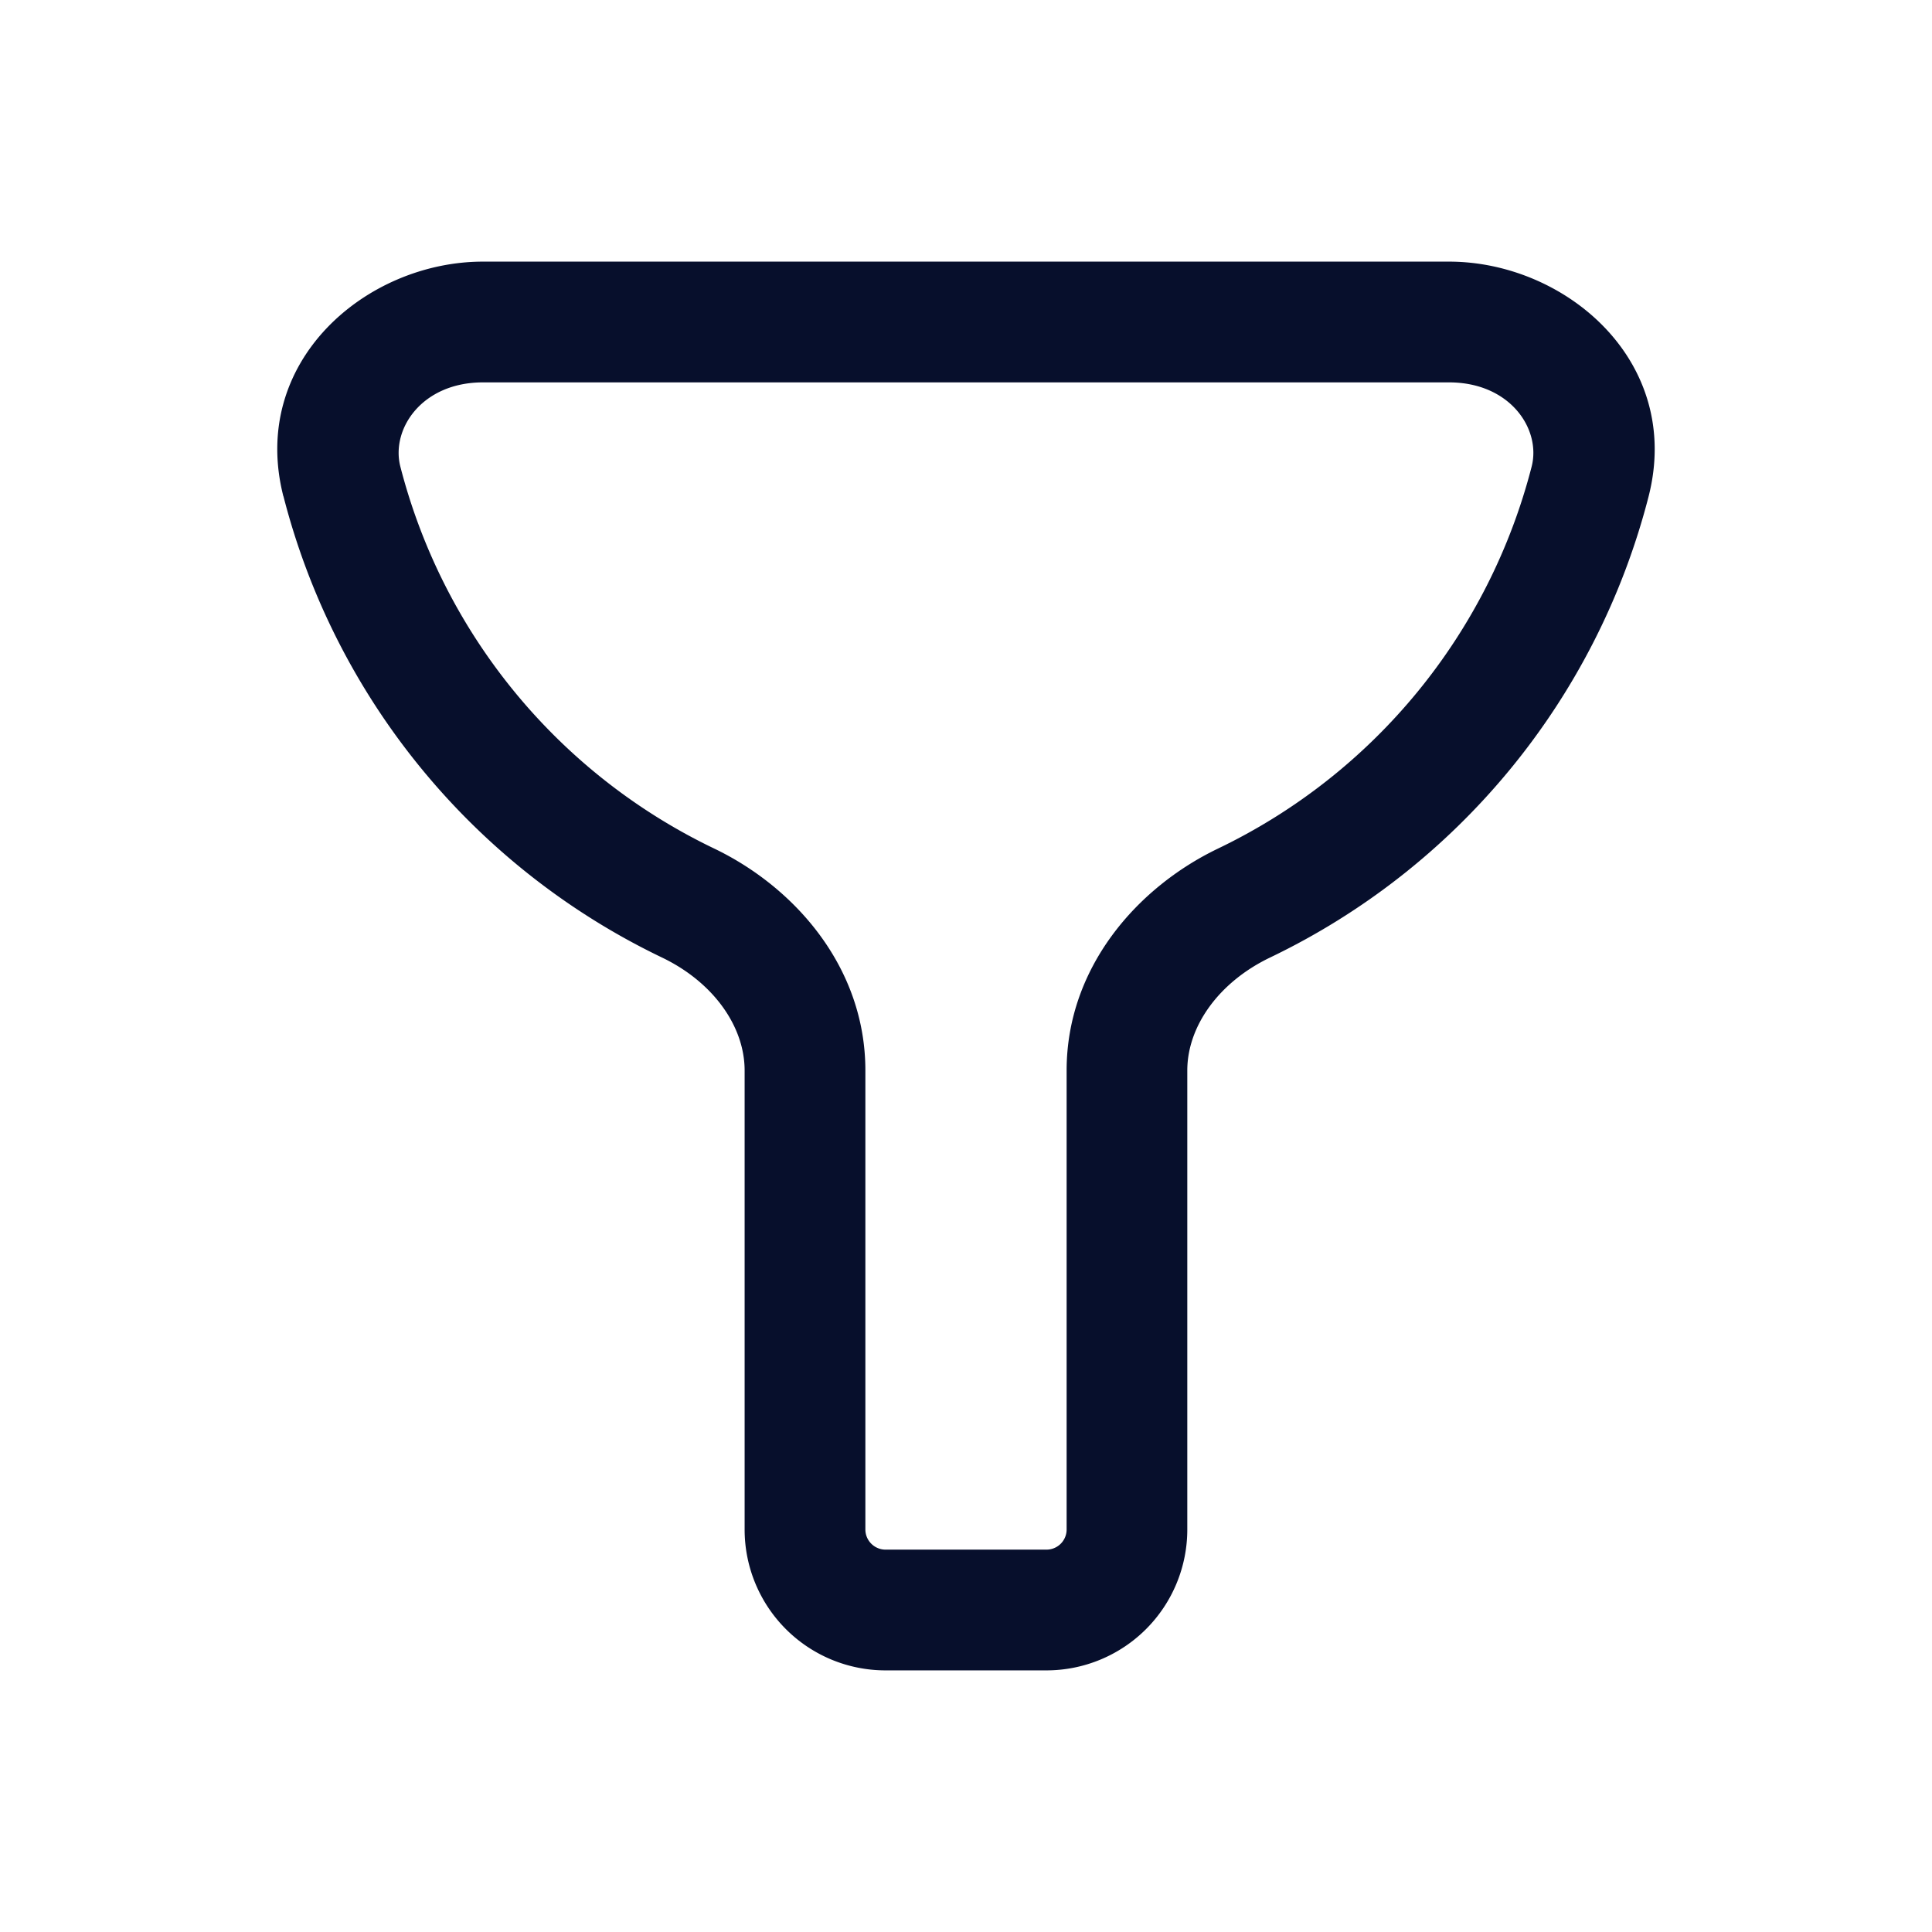 <svg xmlns="http://www.w3.org/2000/svg" width="24" height="24" viewBox="0 0 24 24" fill="none"><path fill-rule="evenodd" clip-rule="evenodd" d="M3.52 6.165C3.093 4.489 4.55 3.25 6 3.25h12c1.449 0 2.906 1.239 2.48 2.915a8.77 8.77 0 0 1-4.701 5.729c-.641.307-1.03.858-1.03 1.404V19A1.75 1.75 0 0 1 13 20.75h-2A1.75 1.75 0 0 1 9.25 19v-5.702c0-.546-.387-1.097-1.028-1.404a8.77 8.77 0 0 1-4.701-5.73M6 4.75c-.76 0-1.145.58-1.027 1.045A7.27 7.27 0 0 0 8.87 10.54c1.006.482 1.88 1.479 1.88 2.757V19c0 .138.113.25.25.25h2a.25.25 0 0 0 .25-.25v-5.702c0-1.278.876-2.275 1.881-2.757a7.27 7.27 0 0 0 3.896-4.746C19.145 5.33 18.76 4.75 18 4.75z" fill="#070F2C"/></svg>